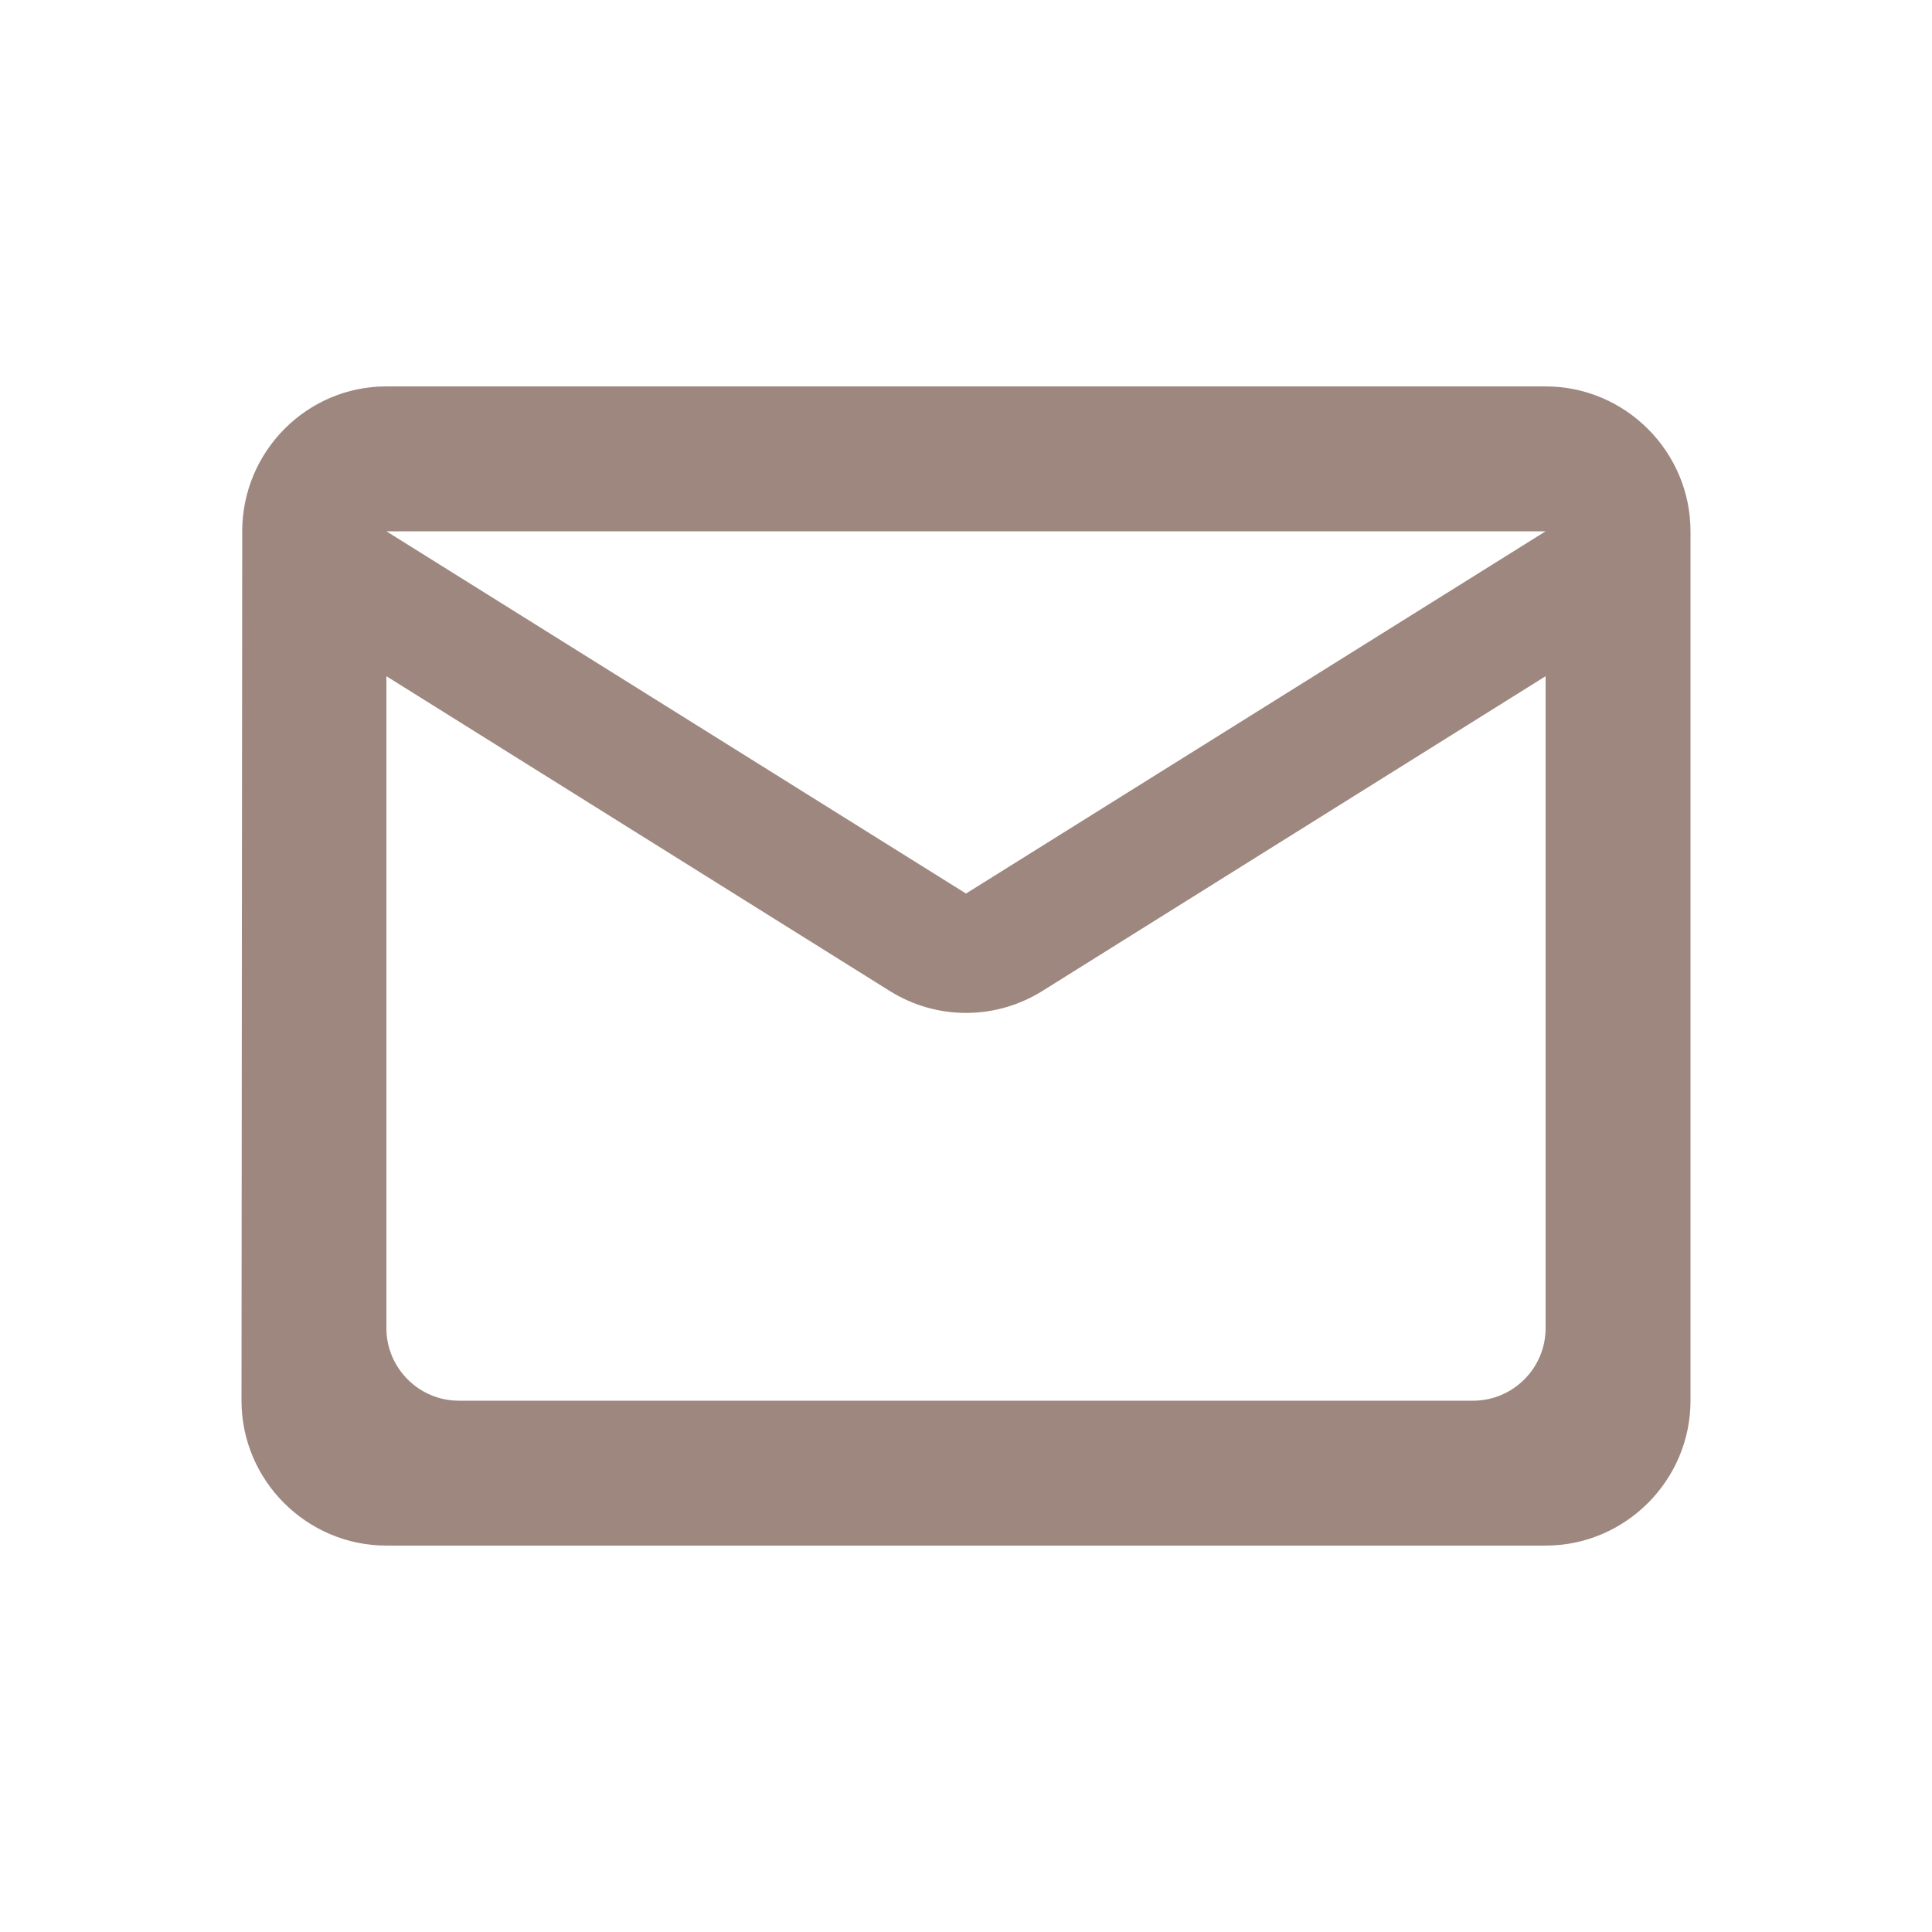 <?xml version="1.0" encoding="utf-8"?>
<!-- Generator: Adobe Illustrator 16.0.0, SVG Export Plug-In . SVG Version: 6.00 Build 0)  -->
<!DOCTYPE svg PUBLIC "-//W3C//DTD SVG 1.1//EN" "http://www.w3.org/Graphics/SVG/1.1/DTD/svg11.dtd">
<svg version="1.1" id="圖層_1" xmlns="http://www.w3.org/2000/svg" xmlns:xlink="http://www.w3.org/1999/xlink" x="0px" y="0px"
	 width="16px" height="16px" viewBox="4 4 16 16" enable-background="new 4 4 16 16" xml:space="preserve">
<path fill="none" d="M0,0h24v24H0V0z"/>
<path opacity="0.5" fill="#3D1101" d="M16.8,7.2H7.2c-0.66,0-1.194,0.54-1.194,1.2L6,15.6c0,0.66,0.54,1.2,1.2,1.2h9.6
	c0.66,0,1.2-0.54,1.2-1.2V8.4C18,7.74,17.46,7.2,16.8,7.2z M16.2,15.6H7.8c-0.33,0-0.6-0.27-0.6-0.6V9.6l4.164,2.604
	c0.39,0.246,0.882,0.246,1.273,0L16.8,9.6V15C16.8,15.33,16.53,15.6,16.2,15.6z M12,11.4l-4.8-3h9.6L12,11.4z"/>
</svg>
